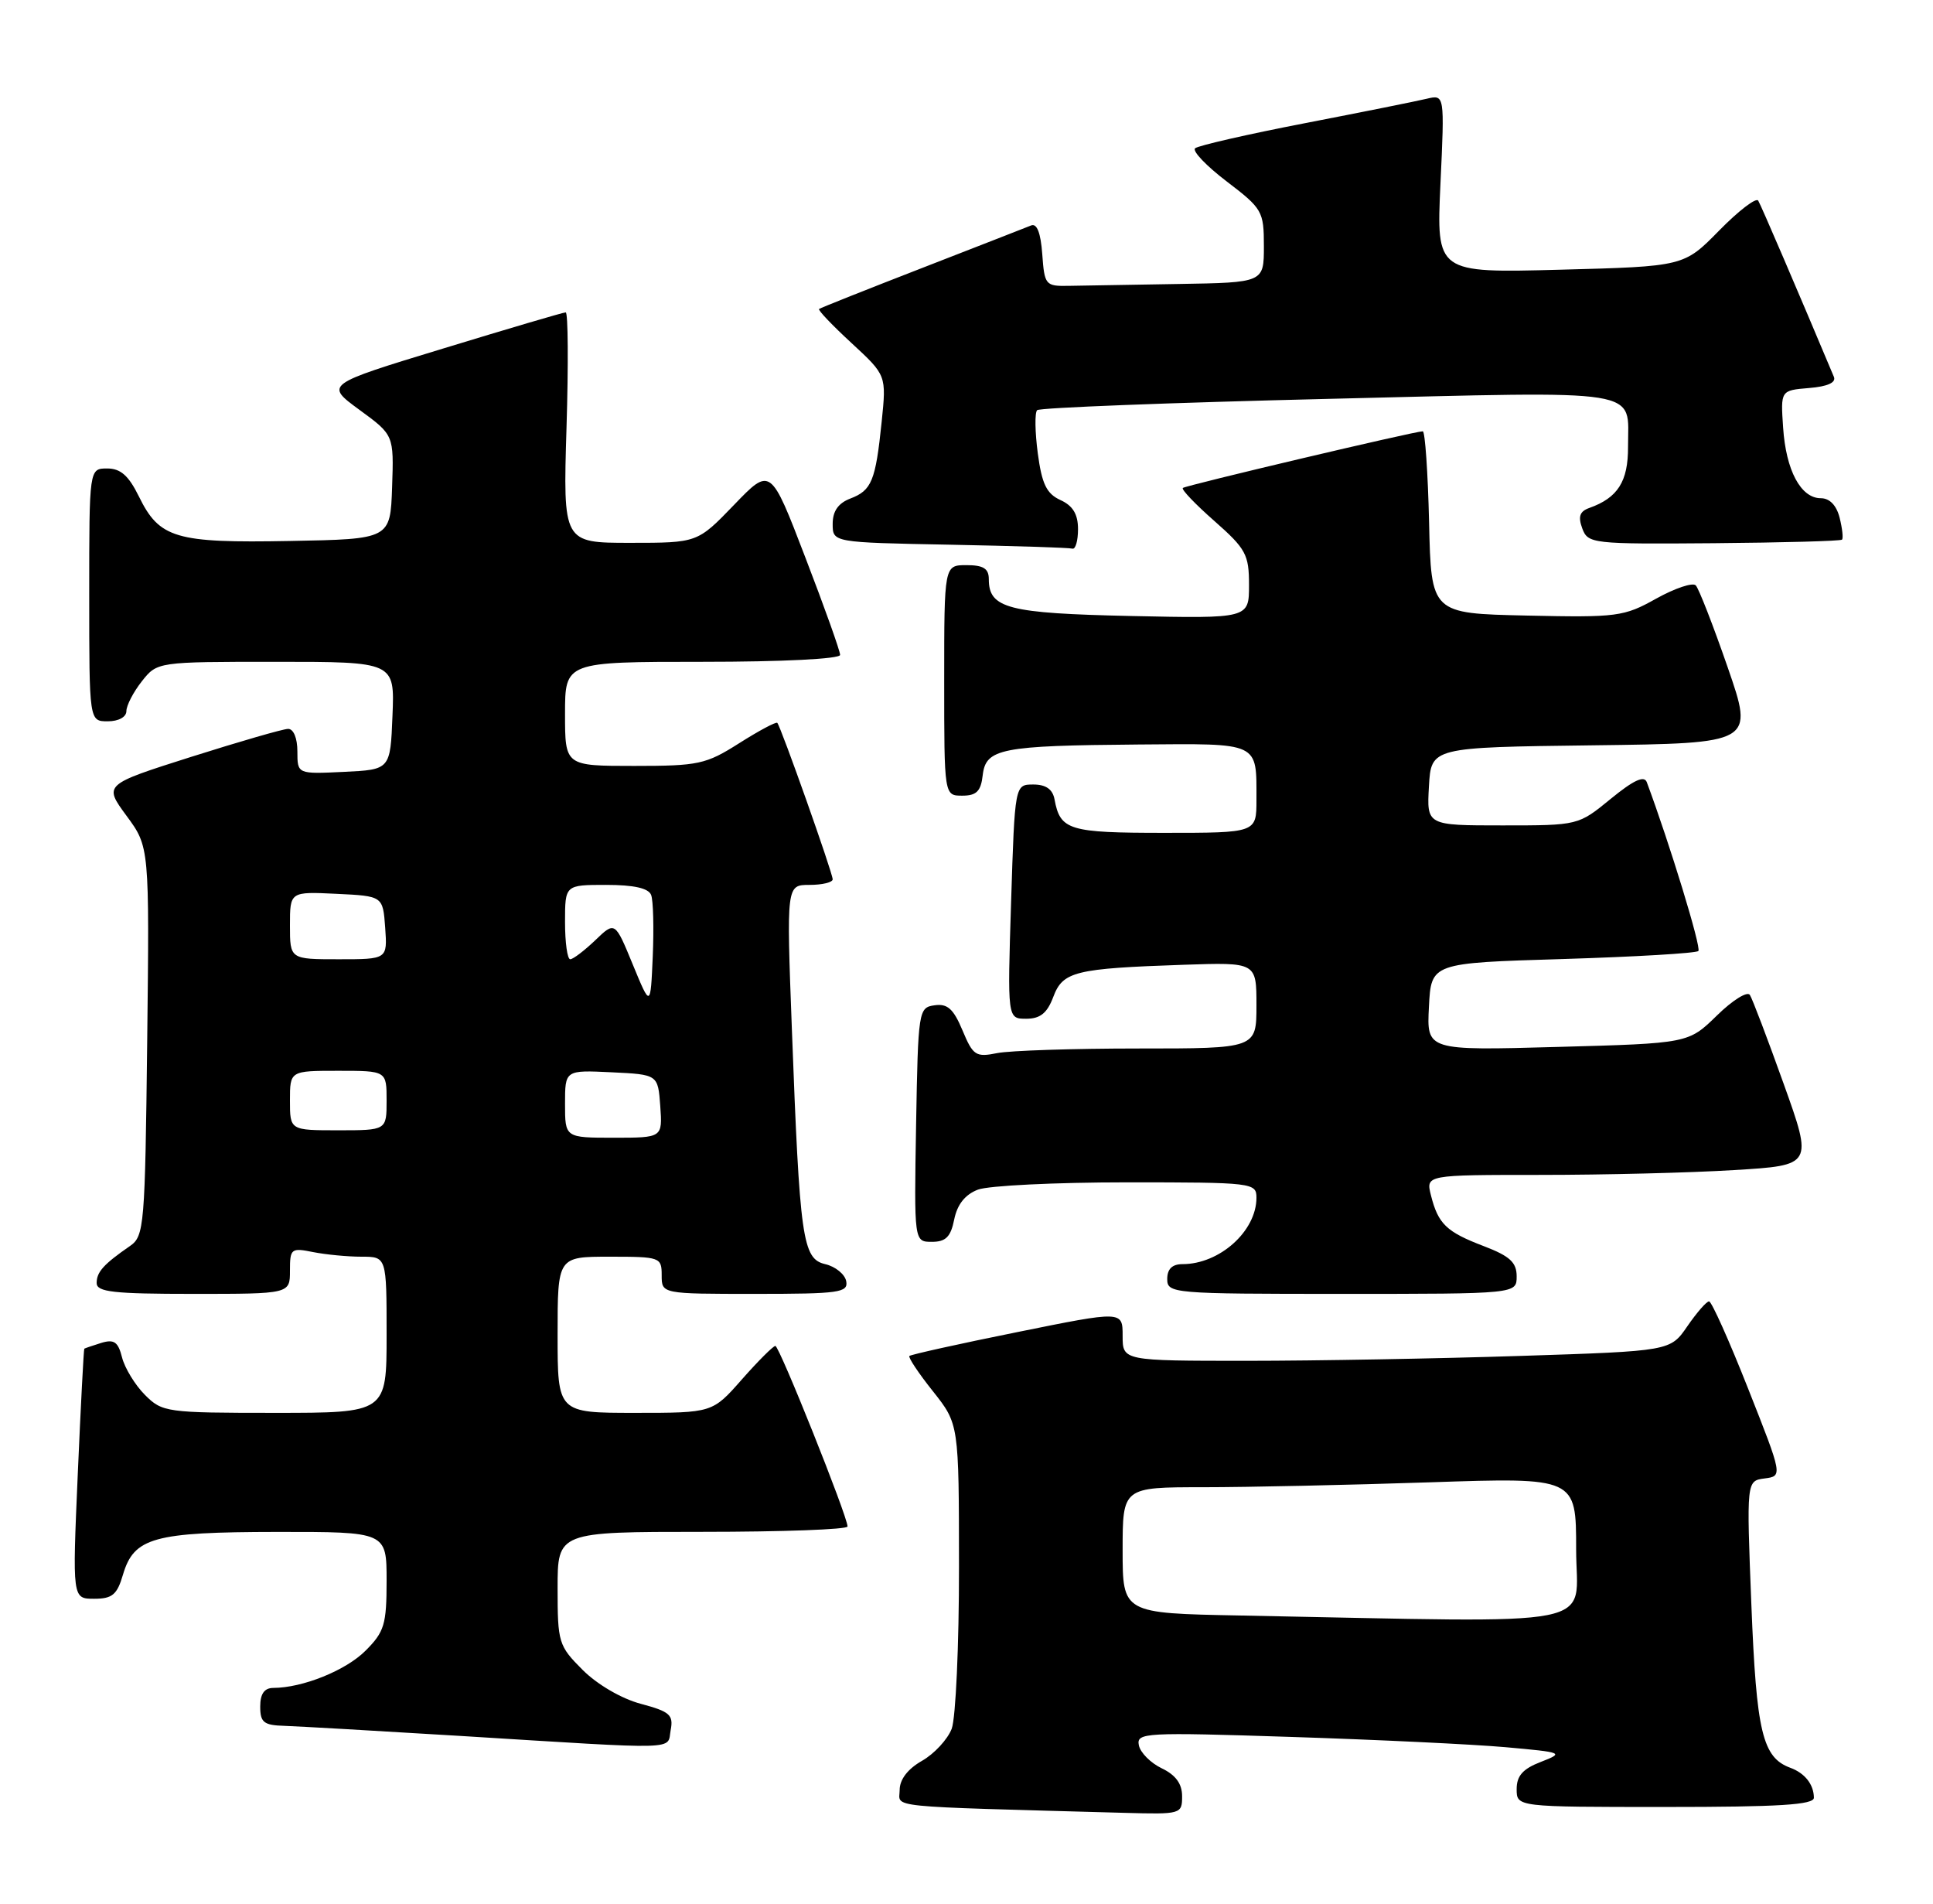 <?xml version="1.0" encoding="UTF-8" standalone="no"?>
<!DOCTYPE svg PUBLIC "-//W3C//DTD SVG 1.1//EN" "http://www.w3.org/Graphics/SVG/1.1/DTD/svg11.dtd" >
<svg xmlns="http://www.w3.org/2000/svg" xmlns:xlink="http://www.w3.org/1999/xlink" version="1.1" viewBox="0 0 260 256">
 <g >
 <path fill="currentColor"
d=" M 159.00 241.55 C 159.00 239.88 158.14 238.70 156.26 237.80 C 154.76 237.08 153.37 235.68 153.18 234.69 C 152.85 233.00 153.99 232.94 173.67 233.58 C 185.13 233.95 198.10 234.57 202.50 234.96 C 210.27 235.66 210.41 235.71 207.25 236.94 C 204.83 237.87 204.00 238.81 204.00 240.60 C 204.00 243.00 204.00 243.00 224.00 243.00 C 239.34 243.00 244.00 242.71 243.98 241.75 C 243.96 239.97 242.77 238.45 240.81 237.73 C 237.06 236.35 236.25 232.95 235.57 215.82 C 234.91 199.14 234.91 199.14 237.35 198.82 C 239.78 198.50 239.78 198.50 235.14 186.76 C 232.59 180.30 230.22 175.01 229.88 175.01 C 229.54 175.00 228.23 176.51 226.96 178.35 C 224.67 181.69 224.67 181.69 204.59 182.34 C 193.54 182.70 176.96 183.00 167.75 183.00 C 151.00 183.00 151.00 183.00 151.00 179.64 C 151.00 176.27 151.00 176.27 136.83 179.14 C 129.04 180.71 122.51 182.16 122.32 182.35 C 122.13 182.53 123.55 184.67 125.48 187.09 C 128.98 191.50 128.98 191.50 128.99 210.68 C 129.00 221.24 128.55 231.04 128.01 232.48 C 127.46 233.91 125.67 235.85 124.02 236.79 C 122.10 237.88 121.01 239.30 121.01 240.72 C 121.00 243.14 118.42 242.88 151.25 243.79 C 158.86 244.00 159.00 243.96 159.00 241.55 Z  M 90.21 232.66 C 90.60 230.62 90.10 230.17 86.20 229.13 C 83.60 228.44 80.33 226.53 78.37 224.57 C 75.13 221.33 75.00 220.90 75.00 213.60 C 75.00 206.00 75.00 206.00 94.50 206.00 C 105.22 206.00 114.00 205.68 114.00 205.28 C 114.00 203.93 104.83 181.00 104.29 181.00 C 104.00 181.00 101.97 183.03 99.79 185.50 C 95.83 190.00 95.83 190.00 85.42 190.00 C 75.00 190.00 75.00 190.00 75.00 179.50 C 75.00 169.00 75.00 169.00 82.00 169.00 C 88.80 169.00 89.00 169.07 89.00 171.50 C 89.00 174.00 89.00 174.00 101.57 174.00 C 112.89 174.00 114.11 173.83 113.82 172.29 C 113.64 171.36 112.37 170.32 110.99 170.00 C 107.94 169.28 107.57 166.67 106.51 138.35 C 105.78 119.00 105.78 119.00 108.89 119.00 C 110.60 119.00 112.00 118.66 112.00 118.25 C 112.00 117.39 105.02 97.69 104.55 97.21 C 104.37 97.04 102.07 98.27 99.42 99.95 C 94.94 102.79 93.96 103.00 85.30 103.00 C 76.00 103.00 76.00 103.00 76.00 96.00 C 76.00 89.00 76.00 89.00 94.50 89.00 C 105.29 89.00 113.00 88.61 113.00 88.07 C 113.00 87.55 110.90 81.66 108.32 74.96 C 103.65 62.79 103.65 62.79 98.73 67.90 C 93.81 73.00 93.81 73.00 84.77 73.00 C 75.73 73.00 75.73 73.00 76.20 57.50 C 76.46 48.98 76.41 42.00 76.09 42.01 C 75.76 42.01 68.35 44.20 59.60 46.87 C 43.70 51.71 43.70 51.71 48.34 55.11 C 52.98 58.50 52.98 58.50 52.74 65.50 C 52.50 72.50 52.50 72.50 39.00 72.75 C 23.58 73.04 21.44 72.40 18.67 66.74 C 17.30 63.96 16.22 63.00 14.42 63.00 C 12.00 63.00 12.00 63.00 12.00 80.00 C 12.00 97.00 12.00 97.00 14.50 97.00 C 15.95 97.00 17.00 96.42 17.00 95.63 C 17.00 94.88 17.93 93.08 19.07 91.63 C 21.15 89.00 21.15 89.00 37.12 89.00 C 53.09 89.00 53.09 89.00 52.79 96.25 C 52.50 103.50 52.50 103.50 46.25 103.80 C 40.00 104.10 40.00 104.10 40.00 101.05 C 40.00 99.26 39.48 98.01 38.75 98.02 C 38.06 98.03 32.20 99.73 25.72 101.78 C 13.94 105.52 13.94 105.52 17.02 109.71 C 20.10 113.89 20.10 113.89 19.80 140.03 C 19.51 164.86 19.40 166.23 17.50 167.55 C 13.94 170.01 13.00 171.05 13.00 172.54 C 13.00 173.75 15.27 174.00 26.00 174.00 C 39.00 174.00 39.00 174.00 39.00 170.88 C 39.00 167.91 39.16 167.78 42.12 168.38 C 43.84 168.72 46.77 169.00 48.62 169.00 C 52.00 169.00 52.00 169.00 52.00 179.50 C 52.00 190.00 52.00 190.00 36.95 190.00 C 22.38 190.00 21.83 189.92 19.50 187.59 C 18.17 186.26 16.79 183.99 16.42 182.56 C 15.89 180.45 15.35 180.07 13.63 180.59 C 12.46 180.95 11.43 181.31 11.34 181.37 C 11.26 181.44 10.86 189.04 10.46 198.25 C 9.73 215.00 9.73 215.00 12.66 215.00 C 15.10 215.00 15.75 214.46 16.54 211.76 C 18.02 206.76 20.65 206.03 37.25 206.01 C 52.00 206.00 52.00 206.00 52.00 212.58 C 52.00 218.46 51.70 219.45 49.17 221.98 C 46.52 224.64 40.71 226.98 36.75 226.99 C 35.55 227.00 35.00 227.79 35.00 229.50 C 35.00 231.63 35.48 232.01 38.25 232.09 C 40.04 232.15 50.72 232.76 62.00 233.45 C 92.06 235.31 89.70 235.37 90.21 232.66 Z  M 204.00 171.64 C 204.00 169.76 203.08 168.92 199.58 167.58 C 194.54 165.66 193.44 164.60 192.47 160.74 C 191.78 158.00 191.78 158.00 207.24 158.00 C 215.74 158.00 227.45 157.71 233.26 157.35 C 243.84 156.71 243.84 156.71 239.91 145.74 C 237.75 139.71 235.71 134.33 235.37 133.80 C 235.04 133.26 233.04 134.50 230.94 136.56 C 227.10 140.31 227.10 140.31 209.50 140.79 C 191.89 141.28 191.89 141.28 192.20 135.39 C 192.50 129.50 192.50 129.50 210.20 128.97 C 219.94 128.67 228.15 128.19 228.44 127.89 C 228.87 127.47 224.58 113.44 221.50 105.18 C 221.15 104.25 219.72 104.92 216.65 107.43 C 212.29 111.00 212.29 111.00 202.09 111.00 C 191.90 111.00 191.90 111.00 192.20 105.75 C 192.50 100.50 192.50 100.50 214.21 100.23 C 235.92 99.96 235.92 99.96 232.38 89.73 C 230.43 84.10 228.50 79.15 228.09 78.72 C 227.68 78.30 225.29 79.10 222.77 80.50 C 218.43 82.93 217.54 83.05 205.35 82.78 C 192.50 82.50 192.50 82.50 192.22 70.25 C 192.06 63.51 191.68 58.00 191.37 58.00 C 190.29 58.00 159.50 65.27 159.10 65.62 C 158.87 65.82 160.79 67.82 163.35 70.07 C 167.59 73.81 168.00 74.57 168.00 78.67 C 168.00 83.18 168.00 83.18 152.15 82.84 C 135.57 82.48 133.00 81.82 133.00 77.88 C 133.00 76.46 132.27 76.00 130.00 76.00 C 127.00 76.00 127.00 76.00 127.00 91.50 C 127.00 107.00 127.00 107.00 129.43 107.00 C 131.34 107.00 131.94 106.41 132.18 104.25 C 132.60 100.66 134.60 100.27 153.14 100.12 C 169.56 99.99 169.00 99.72 169.00 107.58 C 169.00 112.00 169.00 112.00 156.62 112.00 C 143.76 112.00 142.61 111.65 141.84 107.50 C 141.59 106.14 140.68 105.50 138.99 105.50 C 136.50 105.50 136.50 105.50 136.00 121.25 C 135.50 137.00 135.50 137.00 138.03 137.00 C 139.91 137.00 140.85 136.25 141.67 134.07 C 142.96 130.63 144.58 130.24 159.25 129.74 C 169.00 129.41 169.00 129.41 169.00 135.20 C 169.00 141.00 169.00 141.00 153.12 141.00 C 144.39 141.00 135.84 141.28 134.13 141.62 C 131.25 142.20 130.88 141.96 129.46 138.56 C 128.25 135.67 127.44 134.94 125.71 135.19 C 123.55 135.49 123.49 135.86 123.22 151.25 C 122.95 167.00 122.95 167.00 125.35 167.00 C 127.22 167.00 127.88 166.33 128.35 163.98 C 128.76 161.97 129.81 160.64 131.54 159.98 C 132.97 159.44 141.98 159.00 151.57 159.00 C 168.52 159.00 169.00 159.06 169.00 161.07 C 169.00 165.56 164.05 170.00 159.05 170.00 C 157.67 170.00 157.00 170.65 157.00 172.00 C 157.00 173.94 157.67 174.00 180.50 174.00 C 204.00 174.00 204.00 174.00 204.00 171.64 Z  M 145.00 71.16 C 145.00 69.15 144.31 68.01 142.64 67.25 C 140.77 66.39 140.14 65.10 139.59 60.97 C 139.21 58.11 139.17 55.50 139.50 55.16 C 139.83 54.83 157.45 54.15 178.66 53.64 C 221.83 52.60 218.96 52.14 218.98 60.10 C 219.00 64.75 217.60 66.95 213.77 68.31 C 212.48 68.77 212.24 69.47 212.82 71.05 C 213.59 73.12 214.12 73.18 230.52 73.05 C 239.81 72.97 247.57 72.76 247.76 72.57 C 247.95 72.39 247.80 71.06 247.44 69.62 C 247.02 67.96 246.10 67.00 244.91 67.00 C 242.22 67.00 240.22 63.26 239.84 57.50 C 239.50 52.50 239.50 52.50 243.33 52.18 C 245.81 51.98 246.99 51.45 246.67 50.68 C 241.85 39.20 236.88 27.62 236.49 26.98 C 236.21 26.53 233.85 28.34 231.24 31.00 C 226.50 35.83 226.50 35.83 209.85 36.27 C 193.20 36.71 193.20 36.71 193.75 24.71 C 194.31 12.71 194.31 12.71 191.90 13.28 C 190.58 13.60 183.20 15.08 175.50 16.57 C 167.80 18.06 161.16 19.58 160.75 19.94 C 160.34 20.30 162.25 22.31 165.00 24.40 C 169.80 28.06 170.00 28.41 170.00 33.11 C 170.00 38.00 170.00 38.00 158.50 38.19 C 152.18 38.30 145.54 38.41 143.75 38.44 C 140.62 38.50 140.49 38.34 140.19 34.17 C 139.98 31.30 139.47 30.00 138.69 30.32 C 138.03 30.59 131.43 33.16 124.00 36.05 C 116.58 38.93 110.35 41.41 110.17 41.55 C 109.99 41.70 111.96 43.76 114.54 46.14 C 119.23 50.47 119.23 50.47 118.59 56.72 C 117.77 64.69 117.25 65.95 114.36 67.05 C 112.75 67.67 112.00 68.74 112.00 70.45 C 112.00 72.95 112.00 72.95 127.75 73.25 C 136.41 73.42 143.84 73.65 144.25 73.78 C 144.66 73.90 145.00 72.72 145.00 71.16 Z  M 166.75 217.25 C 151.00 216.95 151.00 216.95 151.00 208.47 C 151.00 200.00 151.00 200.00 161.84 200.00 C 167.80 200.00 181.53 199.70 192.34 199.34 C 212.00 198.68 212.00 198.68 212.00 208.34 C 212.00 219.13 216.67 218.21 166.75 217.25 Z  M 76.00 148.45 C 76.00 143.90 76.00 143.90 82.25 144.20 C 88.50 144.50 88.50 144.50 88.81 148.75 C 89.11 153.00 89.11 153.00 82.56 153.00 C 76.00 153.00 76.00 153.00 76.00 148.45 Z  M 39.00 148.00 C 39.00 144.00 39.00 144.00 45.50 144.00 C 52.00 144.00 52.00 144.00 52.00 148.00 C 52.00 152.00 52.00 152.00 45.50 152.00 C 39.00 152.00 39.00 152.00 39.00 148.00 Z  M 85.11 129.70 C 82.72 123.89 82.72 123.89 80.06 126.45 C 78.59 127.85 77.08 129.00 76.70 129.00 C 76.31 129.00 76.00 126.75 76.00 124.00 C 76.00 119.00 76.00 119.00 81.53 119.00 C 85.25 119.00 87.23 119.44 87.58 120.35 C 87.87 121.09 87.96 124.80 87.80 128.60 C 87.50 135.50 87.50 135.50 85.11 129.70 Z  M 39.00 124.45 C 39.00 119.90 39.00 119.90 45.25 120.20 C 51.50 120.50 51.50 120.50 51.81 124.75 C 52.11 129.00 52.11 129.00 45.56 129.00 C 39.00 129.00 39.00 129.00 39.00 124.45 Z "/>
</g>
</svg>